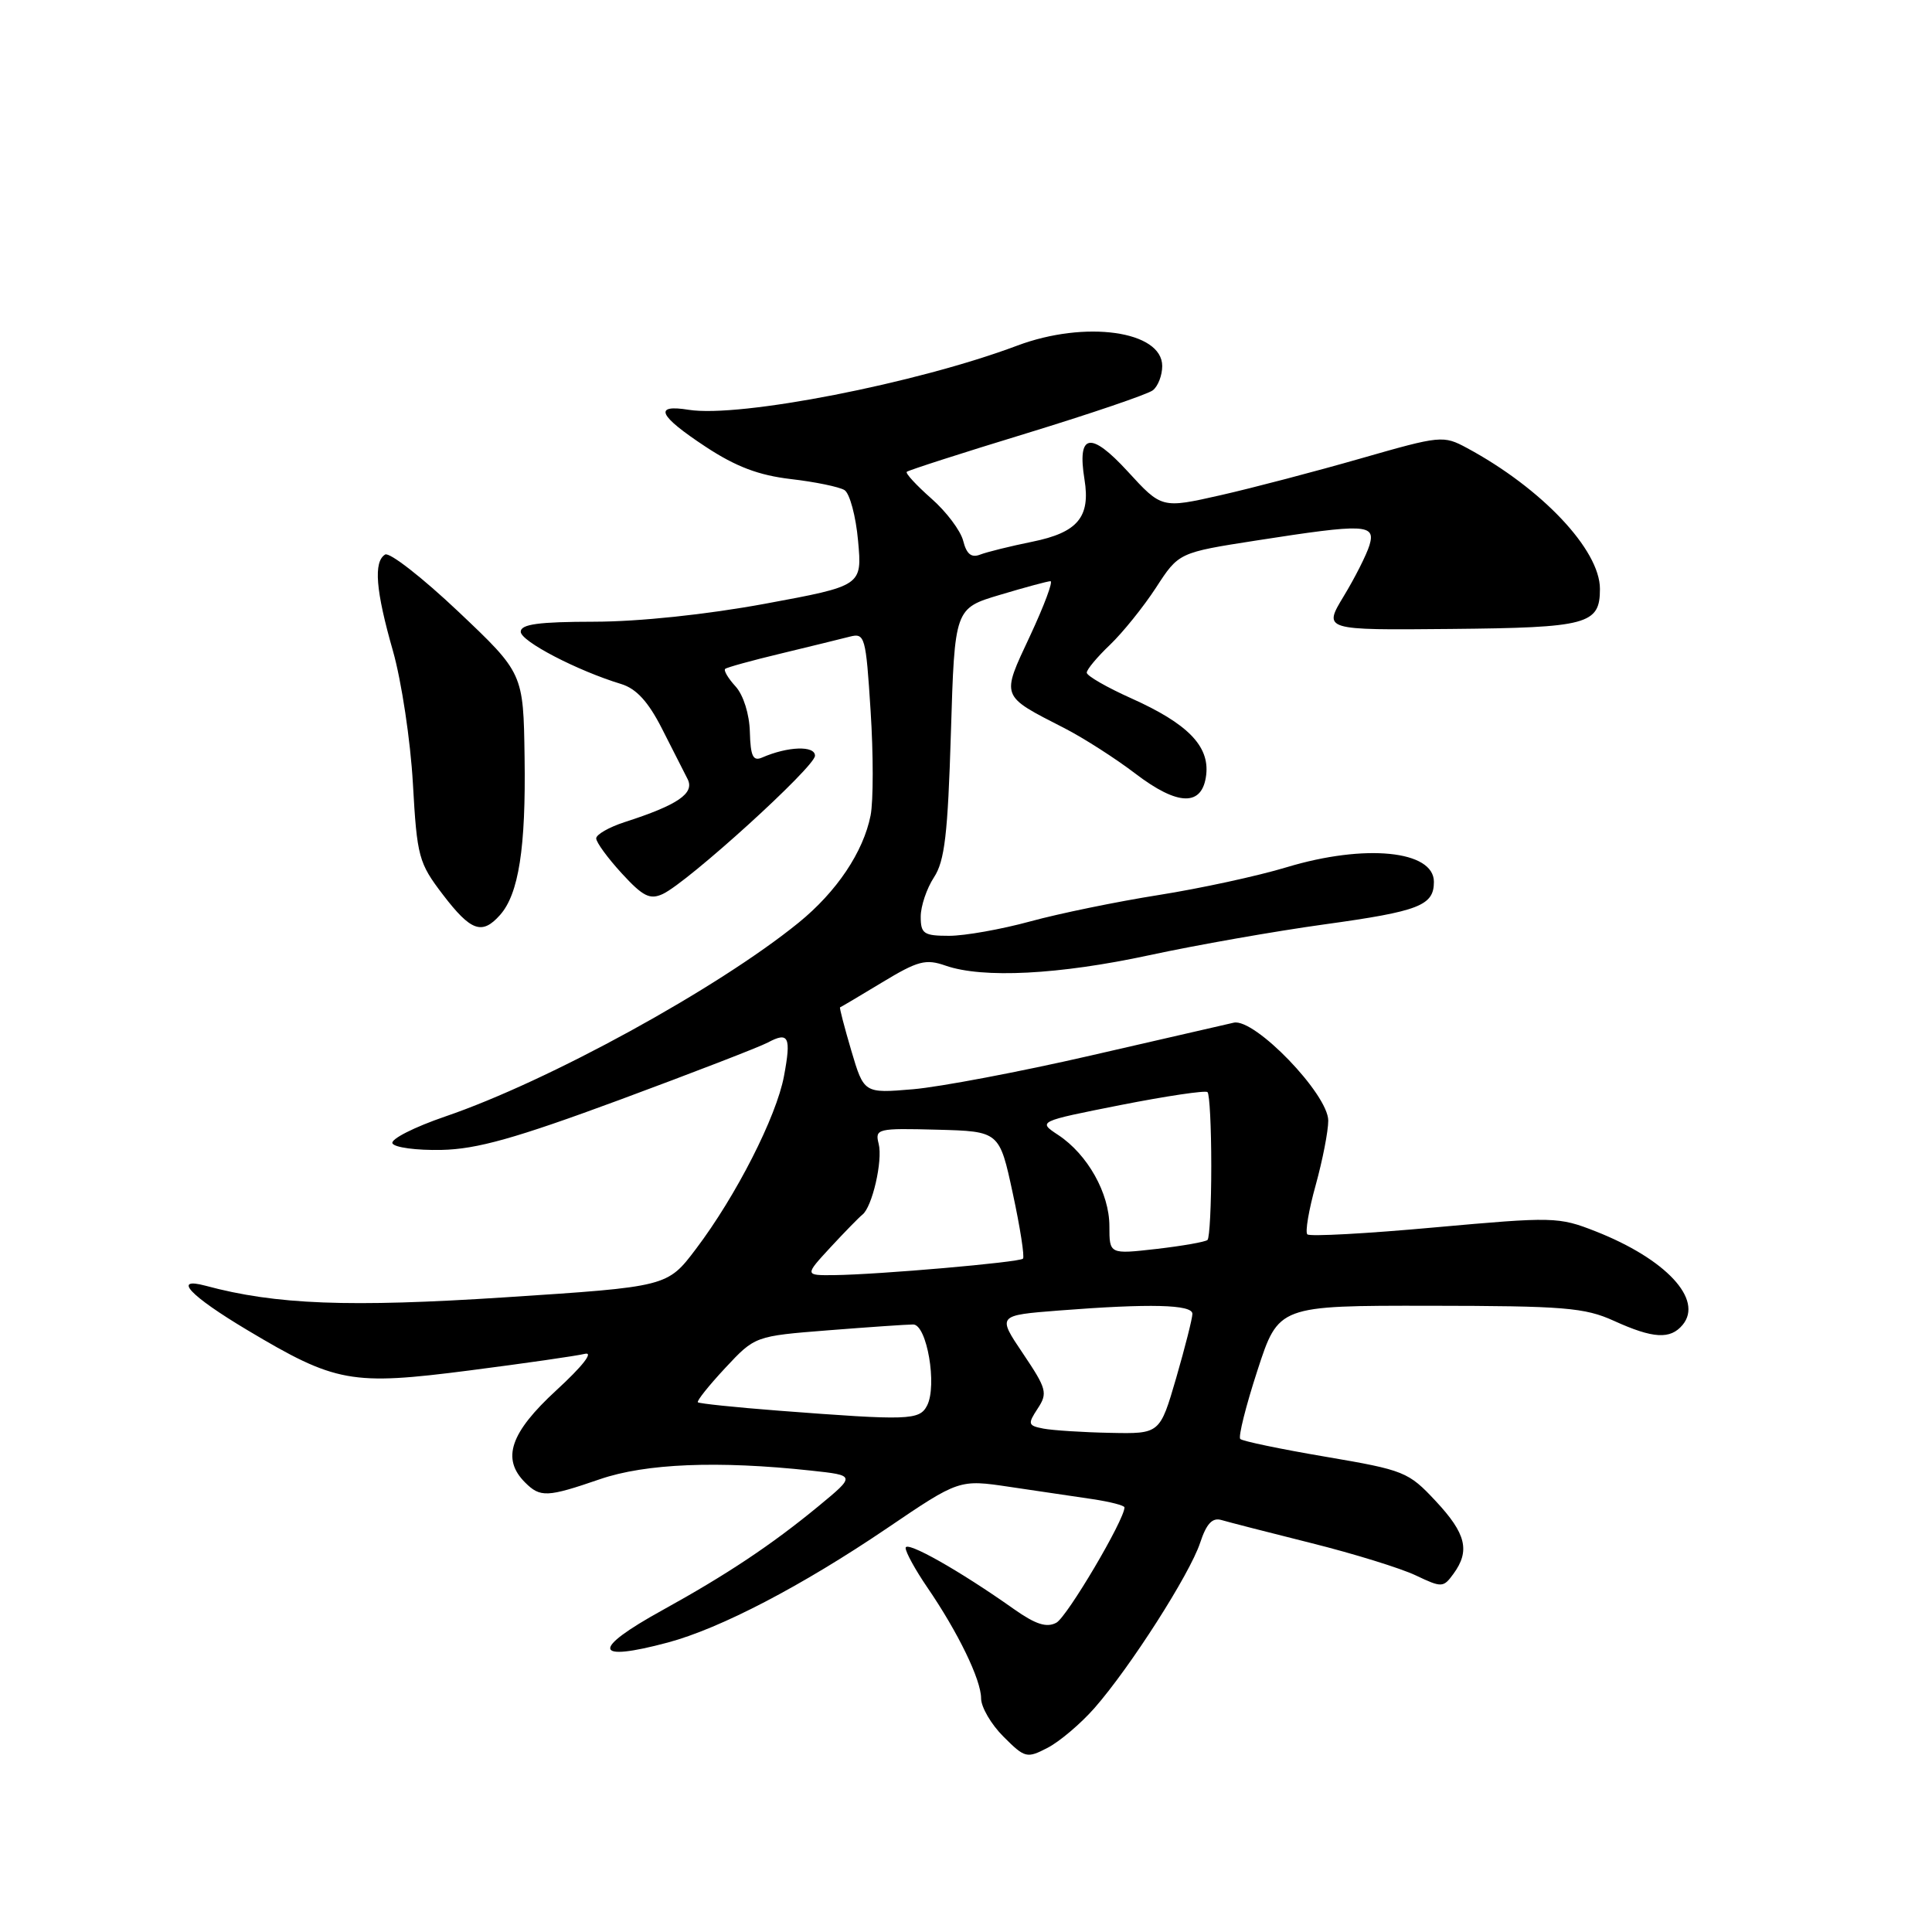 <?xml version="1.0" encoding="UTF-8" standalone="no"?>
<!DOCTYPE svg PUBLIC "-//W3C//DTD SVG 1.1//EN" "http://www.w3.org/Graphics/SVG/1.1/DTD/svg11.dtd" >
<svg xmlns="http://www.w3.org/2000/svg" xmlns:xlink="http://www.w3.org/1999/xlink" version="1.1" viewBox="0 0 256 256">
 <g >
 <path fill="currentColor"
d=" M 145.02 226.33 C 149.75 220.94 157.65 208.58 159.02 204.44 C 159.86 201.89 160.64 201.06 161.84 201.41 C 162.75 201.68 168.12 203.06 173.76 204.47 C 179.40 205.88 185.63 207.81 187.60 208.75 C 191.05 210.39 191.25 210.38 192.59 208.54 C 194.82 205.49 194.27 203.21 190.24 198.90 C 186.63 195.03 186.07 194.80 175.67 193.03 C 169.72 192.02 164.62 190.96 164.34 190.67 C 164.06 190.39 165.08 186.30 166.62 181.58 C 169.41 173.00 169.41 173.00 189.46 173.02 C 207.26 173.04 209.99 173.26 213.86 175.02 C 219.05 177.38 221.33 177.51 222.96 175.55 C 225.74 172.19 220.75 166.83 211.43 163.16 C 206.52 161.23 205.84 161.22 190.07 162.64 C 181.11 163.46 173.54 163.87 173.23 163.56 C 172.92 163.26 173.42 160.31 174.34 157.02 C 175.25 153.72 176.00 149.89 176.00 148.49 C 176.00 145.00 166.25 134.89 163.48 135.51 C 162.39 135.76 153.85 137.72 144.50 139.87 C 135.15 142.02 124.57 144.02 120.99 144.33 C 114.48 144.88 114.48 144.88 112.80 139.21 C 111.88 136.09 111.21 133.51 111.31 133.48 C 111.42 133.45 113.93 131.96 116.89 130.17 C 121.62 127.31 122.66 127.03 125.29 127.95 C 130.22 129.67 140.33 129.15 152.29 126.57 C 158.49 125.23 168.94 123.39 175.53 122.48 C 188.05 120.75 190.00 119.99 190.00 116.85 C 190.00 112.69 180.88 111.78 170.50 114.91 C 166.65 116.08 159.00 117.73 153.50 118.60 C 148.00 119.47 140.36 121.04 136.52 122.09 C 132.68 123.14 127.84 124.00 125.77 124.00 C 122.40 124.00 122.00 123.73 122.00 121.46 C 122.00 120.07 122.79 117.73 123.75 116.26 C 125.18 114.09 125.59 110.54 126.00 97.10 C 126.50 80.61 126.50 80.61 132.50 78.82 C 135.80 77.83 138.81 77.02 139.19 77.01 C 139.57 77.01 138.35 80.26 136.49 84.25 C 132.64 92.48 132.50 92.11 141.09 96.51 C 143.61 97.81 147.81 100.50 150.42 102.49 C 156.11 106.84 159.34 106.89 159.83 102.65 C 160.26 98.84 157.36 95.88 149.92 92.54 C 146.66 91.08 144.00 89.55 144.00 89.13 C 144.00 88.71 145.39 87.05 147.08 85.44 C 148.77 83.82 151.52 80.41 153.18 77.86 C 156.19 73.22 156.19 73.22 166.53 71.61 C 180.91 69.37 182.31 69.43 181.46 72.25 C 181.08 73.49 179.55 76.53 178.05 79.00 C 175.33 83.50 175.33 83.50 192.20 83.34 C 210.42 83.17 212.00 82.74 212.00 78.03 C 212.00 72.86 204.29 64.70 194.38 59.36 C 191.24 57.67 190.90 57.71 180.33 60.74 C 174.37 62.45 166.00 64.65 161.72 65.62 C 153.93 67.38 153.93 67.38 149.42 62.46 C 144.49 57.09 142.71 57.42 143.70 63.53 C 144.51 68.52 142.80 70.56 136.79 71.78 C 133.88 72.37 130.77 73.14 129.87 73.49 C 128.71 73.94 128.07 73.42 127.63 71.67 C 127.29 70.32 125.39 67.79 123.40 66.05 C 121.42 64.30 119.95 62.71 120.15 62.52 C 120.35 62.32 127.48 60.02 136.01 57.42 C 144.53 54.81 152.06 52.25 152.75 51.72 C 153.44 51.19 154.00 49.74 154.00 48.50 C 154.00 43.84 143.80 42.41 134.78 45.80 C 121.47 50.80 97.99 55.38 91.25 54.30 C 86.54 53.54 87.24 55.07 93.49 59.19 C 97.51 61.84 100.53 62.98 104.80 63.48 C 108.01 63.85 111.20 64.51 111.90 64.94 C 112.59 65.37 113.41 68.40 113.70 71.67 C 114.24 77.62 114.24 77.62 101.37 80.00 C 93.54 81.44 84.68 82.37 78.75 82.38 C 71.36 82.39 69.00 82.71 69.00 83.71 C 69.00 84.97 76.49 88.87 82.32 90.64 C 84.31 91.25 85.89 92.97 87.69 96.50 C 89.09 99.25 90.63 102.28 91.11 103.23 C 92.07 105.12 89.83 106.66 82.75 108.94 C 80.69 109.61 79.00 110.58 79.00 111.09 C 79.00 111.61 80.52 113.69 82.38 115.72 C 85.19 118.78 86.11 119.25 87.82 118.46 C 91.15 116.91 107.98 101.62 107.99 100.14 C 108.00 98.77 104.39 98.89 100.98 100.38 C 99.78 100.90 99.45 100.21 99.36 96.99 C 99.30 94.63 98.51 92.11 97.47 90.96 C 96.48 89.88 95.86 88.83 96.09 88.63 C 96.32 88.43 99.65 87.51 103.50 86.59 C 107.35 85.66 111.44 84.66 112.60 84.36 C 114.60 83.85 114.73 84.31 115.36 94.20 C 115.73 99.90 115.73 106.13 115.36 108.04 C 114.40 112.89 110.87 118.16 105.81 122.27 C 95.07 130.99 72.68 143.27 59.00 147.94 C 54.88 149.35 51.73 150.95 52.00 151.50 C 52.27 152.05 55.20 152.44 58.50 152.37 C 63.21 152.27 68.29 150.84 82.12 145.73 C 91.81 142.14 100.64 138.73 101.74 138.14 C 104.51 136.66 104.86 137.38 103.88 142.60 C 102.88 147.97 97.52 158.49 92.21 165.50 C 88.43 170.50 88.43 170.50 66.96 171.90 C 46.22 173.25 36.55 172.88 27.25 170.37 C 22.78 169.17 25.15 171.69 32.75 176.23 C 44.49 183.24 46.53 183.61 62.22 181.59 C 69.53 180.65 76.40 179.66 77.50 179.39 C 78.70 179.10 77.19 181.03 73.74 184.20 C 67.60 189.84 66.43 193.29 69.57 196.43 C 71.59 198.45 72.49 198.41 79.50 196.00 C 85.54 193.92 95.13 193.53 107.45 194.86 C 113.39 195.50 113.39 195.50 108.45 199.58 C 102.22 204.71 96.35 208.62 87.75 213.37 C 78.29 218.59 78.59 220.29 88.50 217.64 C 95.47 215.77 106.26 210.14 117.52 202.51 C 127.09 196.02 127.09 196.02 133.80 197.02 C 137.48 197.57 142.41 198.30 144.75 198.64 C 147.09 198.99 149.00 199.48 149.00 199.74 C 149.00 201.38 141.39 214.26 139.97 215.02 C 138.68 215.71 137.23 215.24 134.36 213.22 C 127.13 208.10 120.00 204.08 120.00 205.11 C 120.00 205.68 121.29 208.02 122.86 210.32 C 126.95 216.29 130.00 222.58 130.00 225.04 C 130.00 226.20 131.33 228.49 132.97 230.12 C 135.81 232.96 136.06 233.02 138.82 231.59 C 140.40 230.77 143.20 228.40 145.02 226.33 Z  M 66.25 121.25 C 68.73 118.47 69.69 112.35 69.51 100.35 C 69.35 89.20 69.35 89.20 60.71 81.02 C 55.95 76.52 51.60 73.13 51.03 73.48 C 49.47 74.44 49.78 78.26 52.07 86.26 C 53.20 90.24 54.39 98.13 54.71 103.80 C 55.26 113.56 55.47 114.33 58.69 118.55 C 62.40 123.40 63.87 123.92 66.25 121.25 Z  M 138.27 189.30 C 136.21 188.90 136.15 188.70 137.50 186.64 C 138.85 184.59 138.69 184.02 135.55 179.35 C 132.14 174.29 132.14 174.29 140.32 173.65 C 152.39 172.71 158.00 172.85 158.00 174.09 C 158.00 174.68 157.03 178.51 155.85 182.59 C 153.69 190.00 153.69 190.00 147.10 189.86 C 143.47 189.79 139.50 189.53 138.27 189.30 Z  M 103.15 186.92 C 97.45 186.48 92.65 185.98 92.47 185.81 C 92.30 185.63 93.93 183.59 96.10 181.26 C 100.04 177.04 100.04 177.04 109.77 176.27 C 115.12 175.85 120.17 175.50 121.00 175.50 C 122.82 175.50 124.21 183.61 122.84 186.25 C 121.83 188.20 120.40 188.24 103.15 186.92 Z  M 110.05 165.27 C 111.95 163.22 113.85 161.28 114.27 160.95 C 115.57 159.95 116.99 153.79 116.43 151.57 C 115.92 149.56 116.23 149.48 124.17 149.69 C 132.43 149.91 132.43 149.91 134.20 158.13 C 135.18 162.66 135.78 166.55 135.55 166.78 C 135.06 167.27 116.41 168.89 110.55 168.96 C 106.61 169.00 106.61 169.00 110.05 165.27 Z  M 147.00 162.47 C 147.00 158.11 144.11 152.97 140.23 150.40 C 137.50 148.60 137.50 148.60 148.50 146.42 C 154.55 145.23 159.72 144.46 160.00 144.71 C 160.28 144.96 160.50 149.37 160.50 154.50 C 160.50 159.63 160.28 164.05 160.00 164.30 C 159.72 164.56 156.69 165.09 153.25 165.49 C 147.00 166.20 147.00 166.20 147.00 162.47 Z "/>
</g>
</svg>